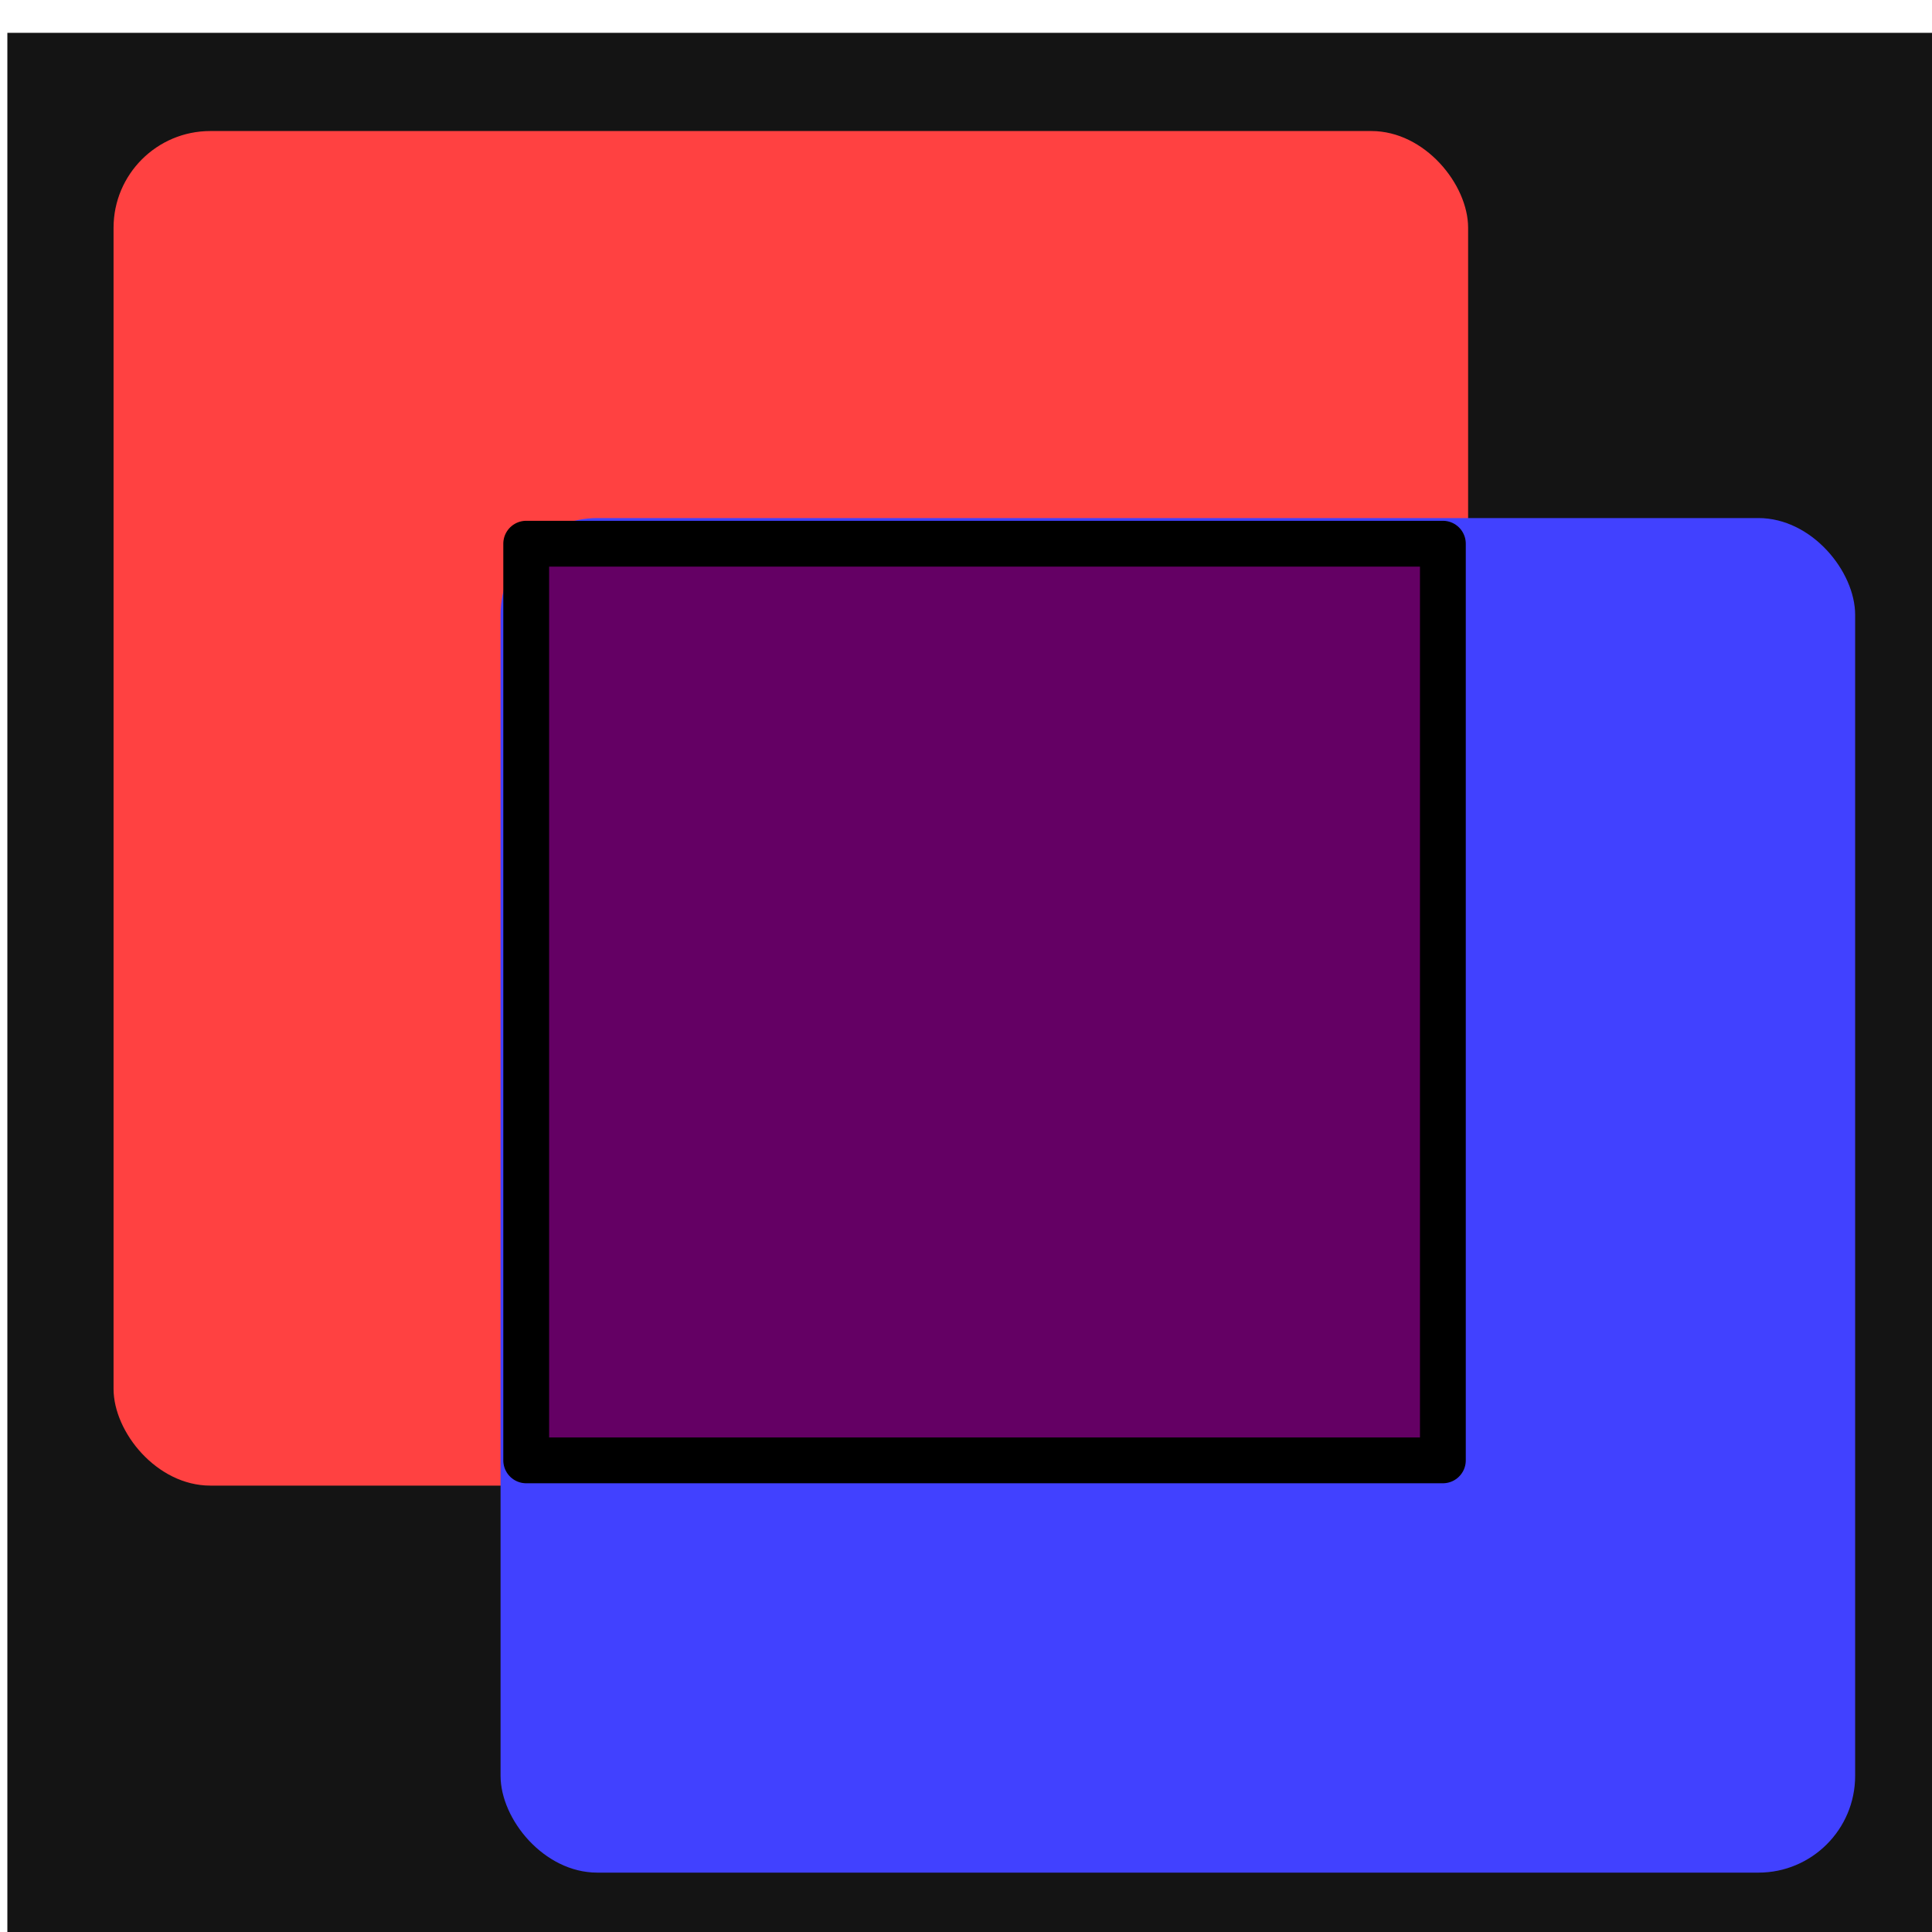 <svg width="40" height="40" version="1.1" viewBox="0 0 10.583 10.583" xmlns="http://www.w3.org/2000/svg">
 <g transform="translate(0 -286.42)">
  <g transform="matrix(.265 0 0 .265 -25.878 172.52)">
   <rect x="97.805" y="430.49" width="40" height="40" fill="#141414"/>
   <rect x="100" y="432.52" width="28" height="28" rx="2" ry="2" fill="#ff4141"/>
   <rect x="108" y="440.52" width="28" height="28" rx="2" ry="2" fill="#4141ff"/>
   <rect x="108.53" y="441.05" width="18.948" height="18.948" rx="0" ry="0" fill="#640064" stroke="#000" stroke-linejoin="round" stroke-width=".947"/>
  </g>
 </g>
</svg>
